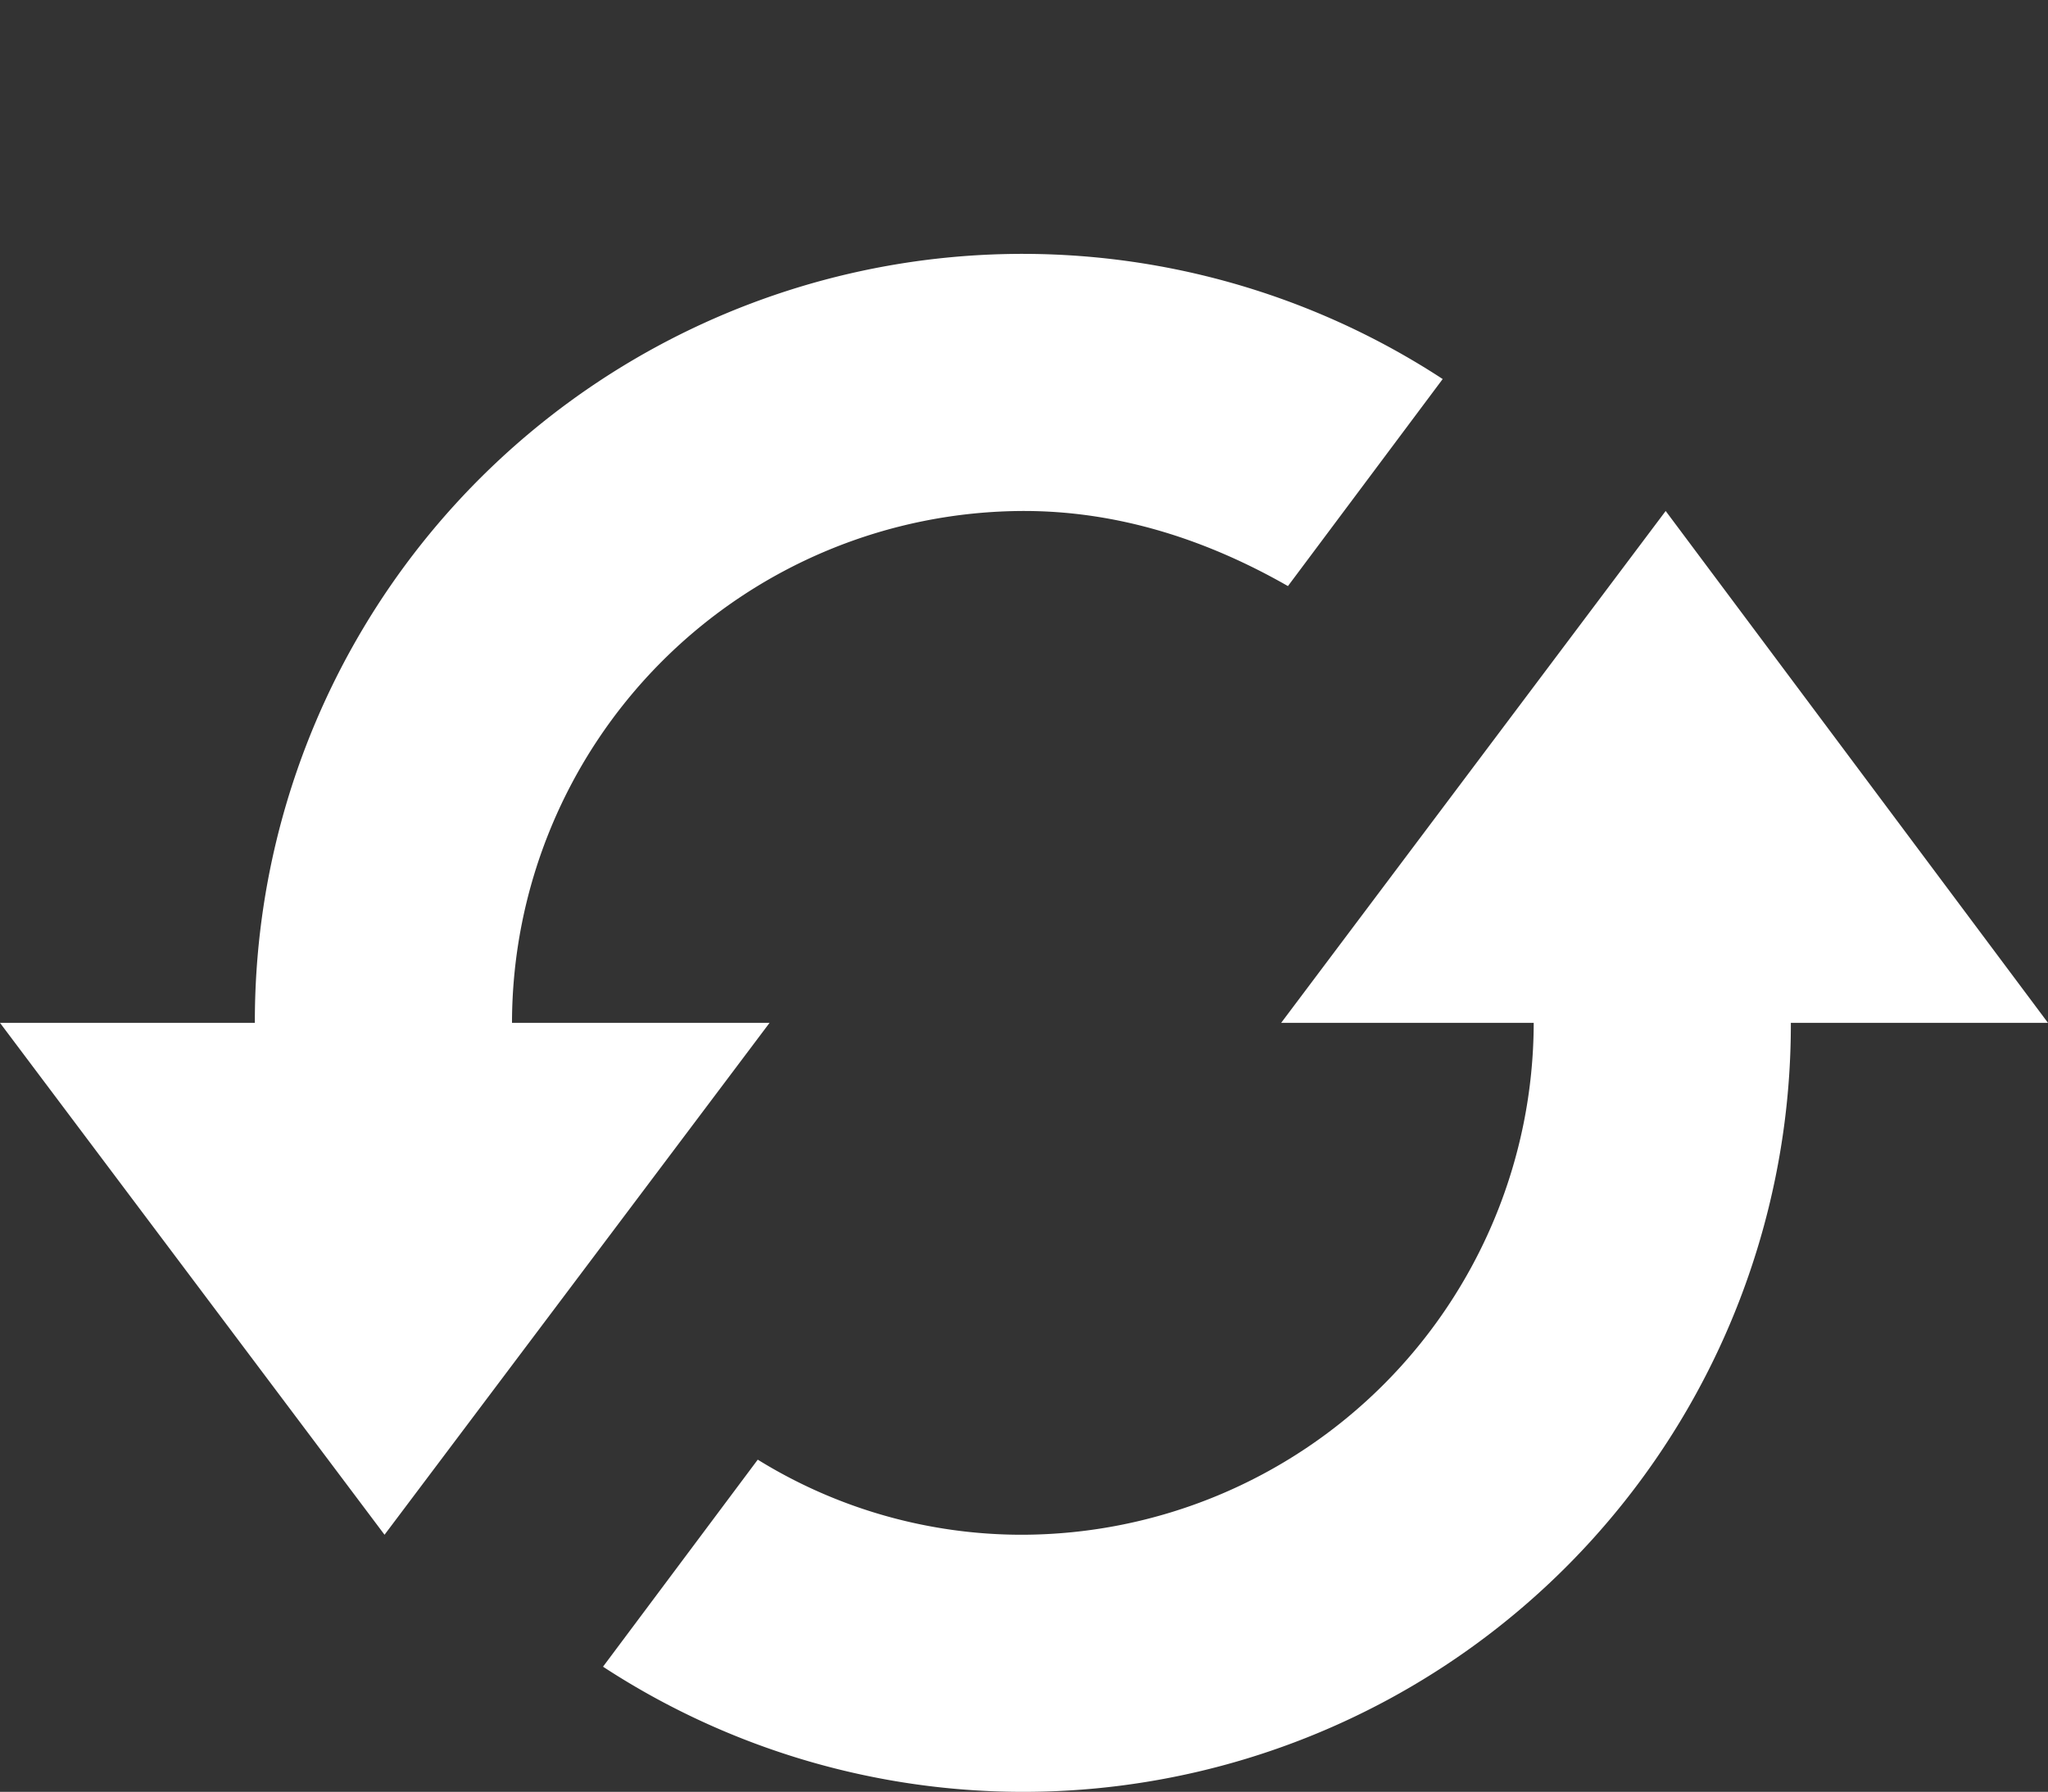 <svg xmlns="http://www.w3.org/2000/svg" viewBox="0 -31 250 218.78"><rect x="0" y="-31" width="250" height="218.78" fill="#333333" stroke="none"/><defs><style>.cls-1{fill:#fff;}</style></defs><title>px-updates</title><g id="Layer_2" data-name="Layer 2"><g id="Layer_1-2" data-name="Layer 1"><path class="cls-1" d="M250,93.89H218.61a93.71,93.71,0,0,1-145,78.61L92.5,147.22a61.25,61.25,0,0,0,32.22,9.17,62.59,62.59,0,0,0,62.5-62.5H156.39l46.94-62.5Zm-187.5,0h0A62.59,62.59,0,0,1,125,31.39c11.67,0,22.5,3.61,32.22,9.17l18.89-25.28a93.71,93.71,0,0,0-145,78.61H0l46.94,62.5,47-62.5Z"/></g></g></svg>